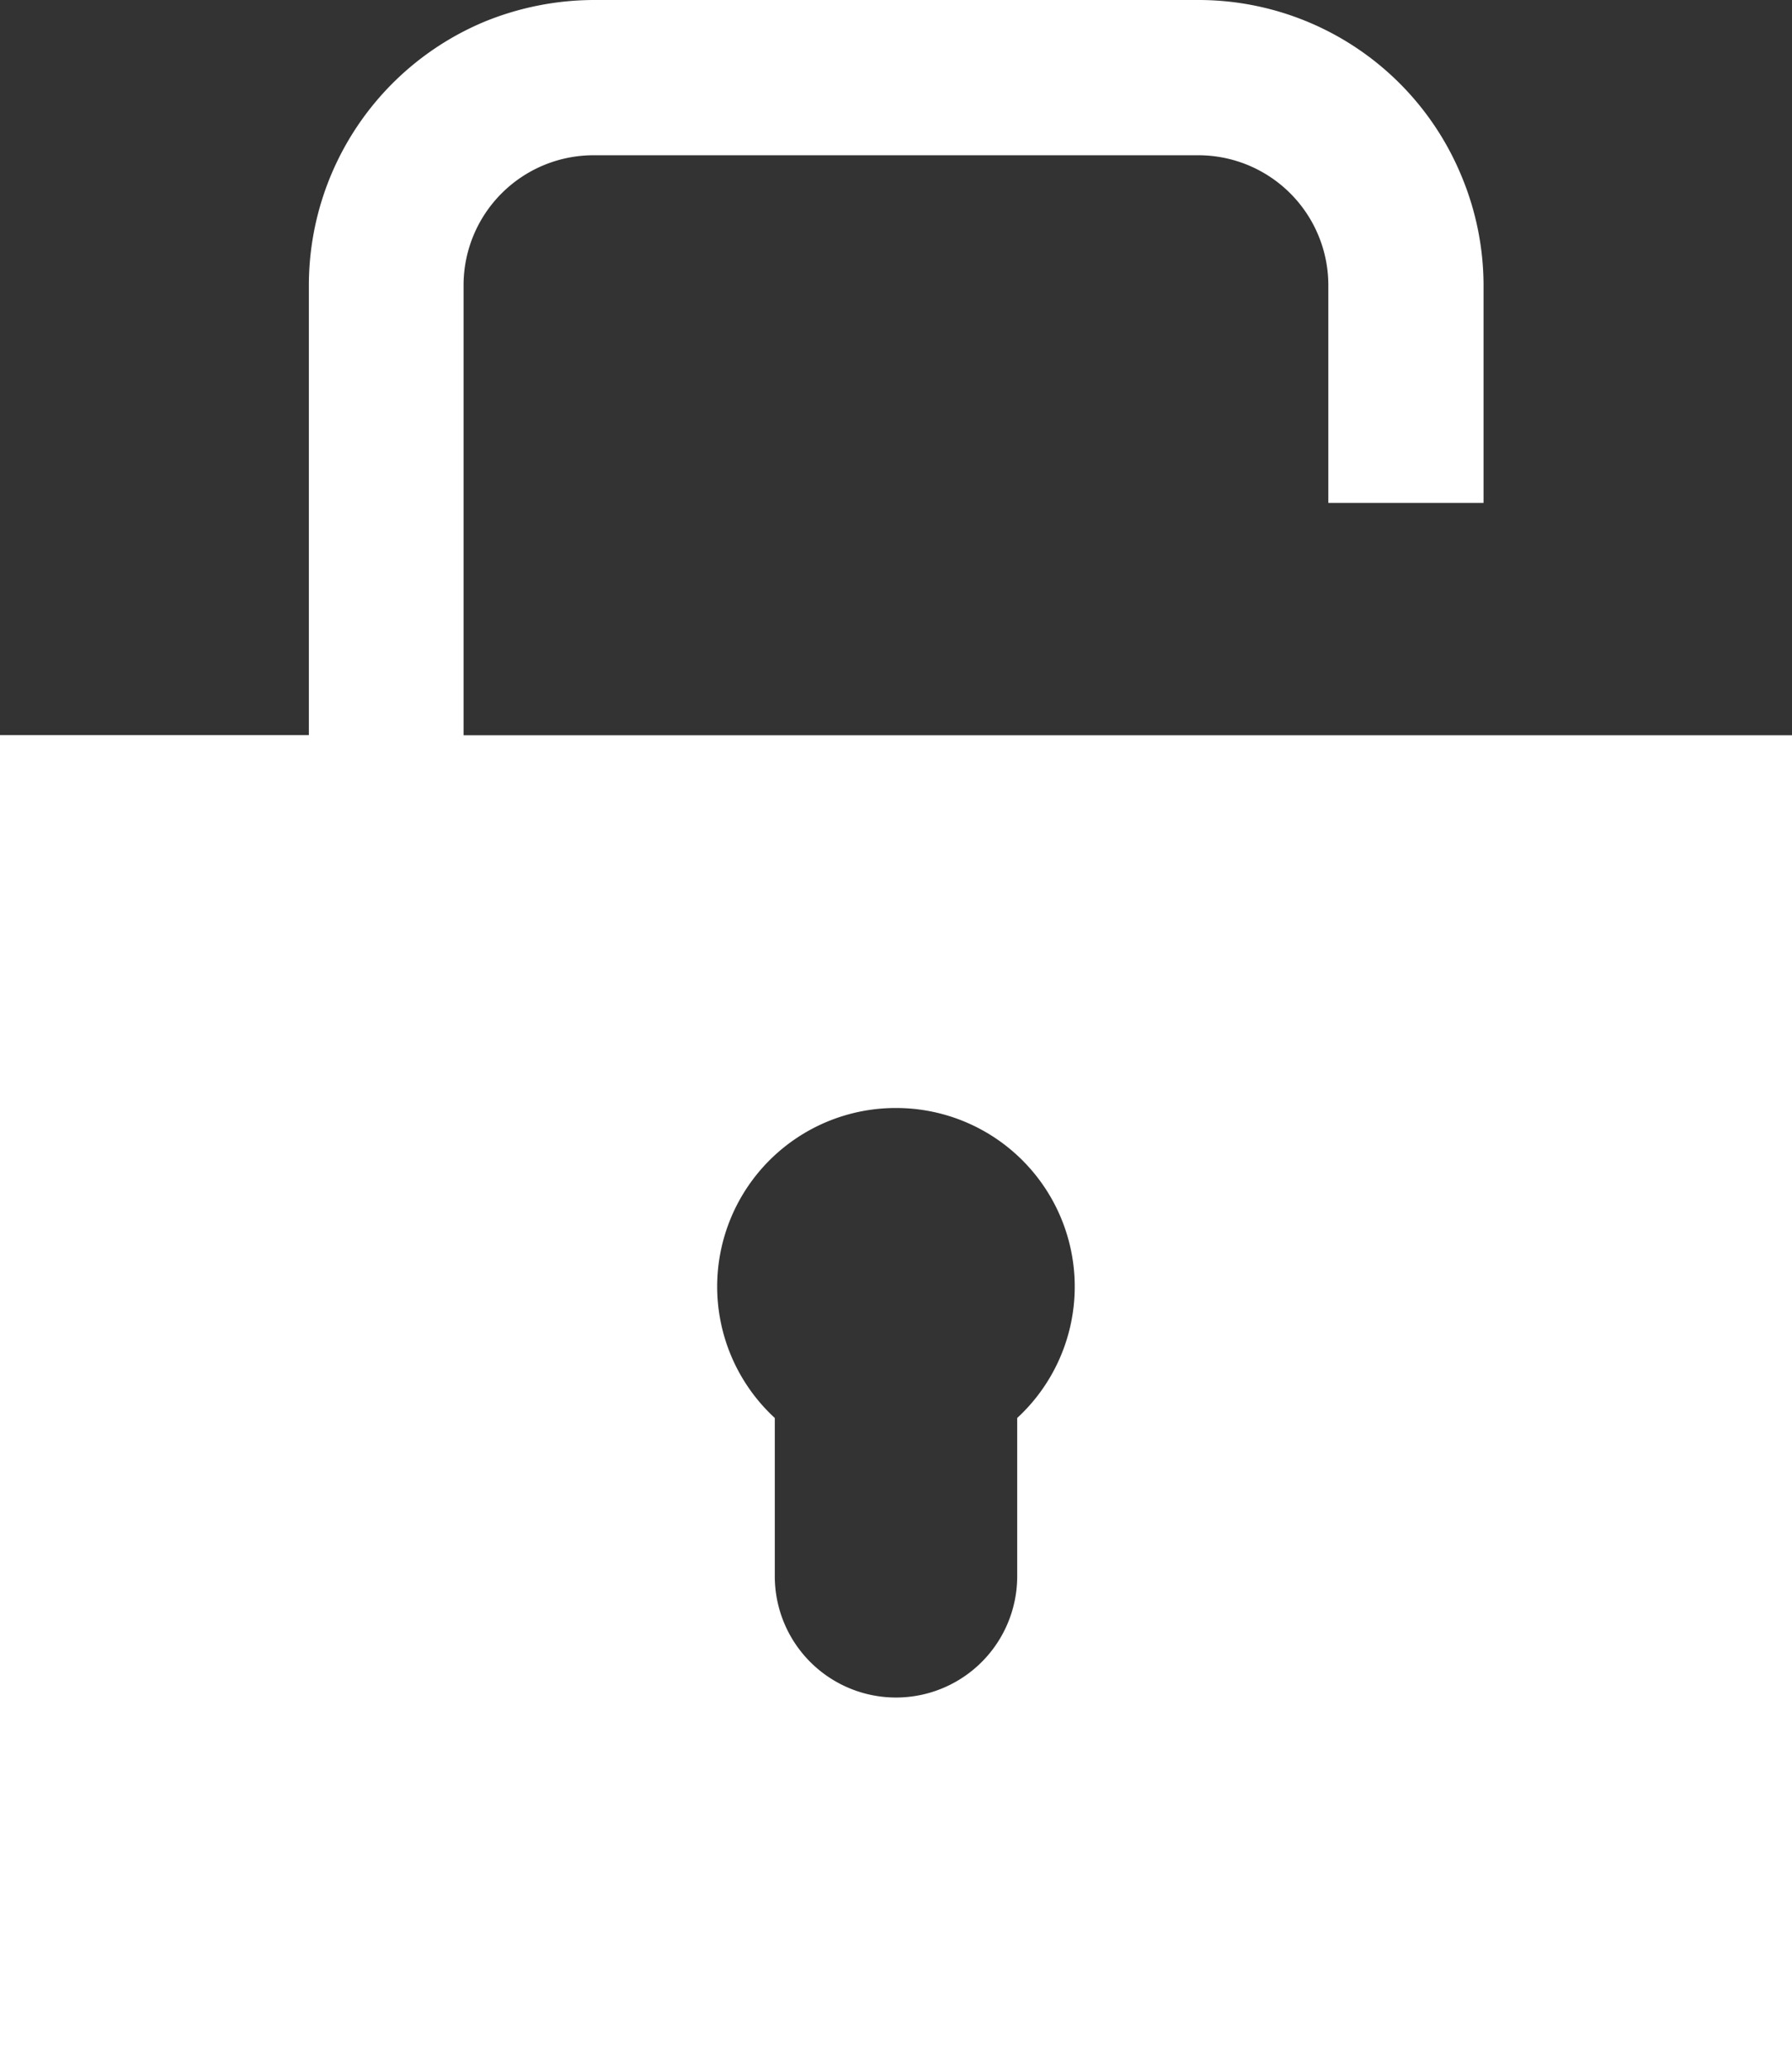 <svg xmlns="http://www.w3.org/2000/svg" width="34.637" height="40" viewBox="0 0 34.637 40"><rect x="0" y="0" width="34.637" height="40" fill="#333333" stroke="none"/><defs><style>.a{fill:#fff;fill-rule:evenodd;}</style></defs><g transform="translate(-3.352)"><path class="a" d="M20.67,21.41A3.452,3.452,0,0,1,23.013,27.4v3.059a2.342,2.342,0,0,1-4.685,0V27.4A3.451,3.451,0,0,1,20.67,21.41M37.989,40V14.208H12.312v-8.7A2.513,2.513,0,0,1,14.821,3h11.7a2.513,2.513,0,0,1,2.506,2.508v4.21h3V5.506A5.5,5.5,0,0,0,31.6,3.4,5.5,5.5,0,0,0,26.522,0h-11.7a5.619,5.619,0,0,0-2.1.417,5.522,5.522,0,0,0-3.4,5.088v8.7H3.352V40Z" transform="translate(0)"/></g></svg>